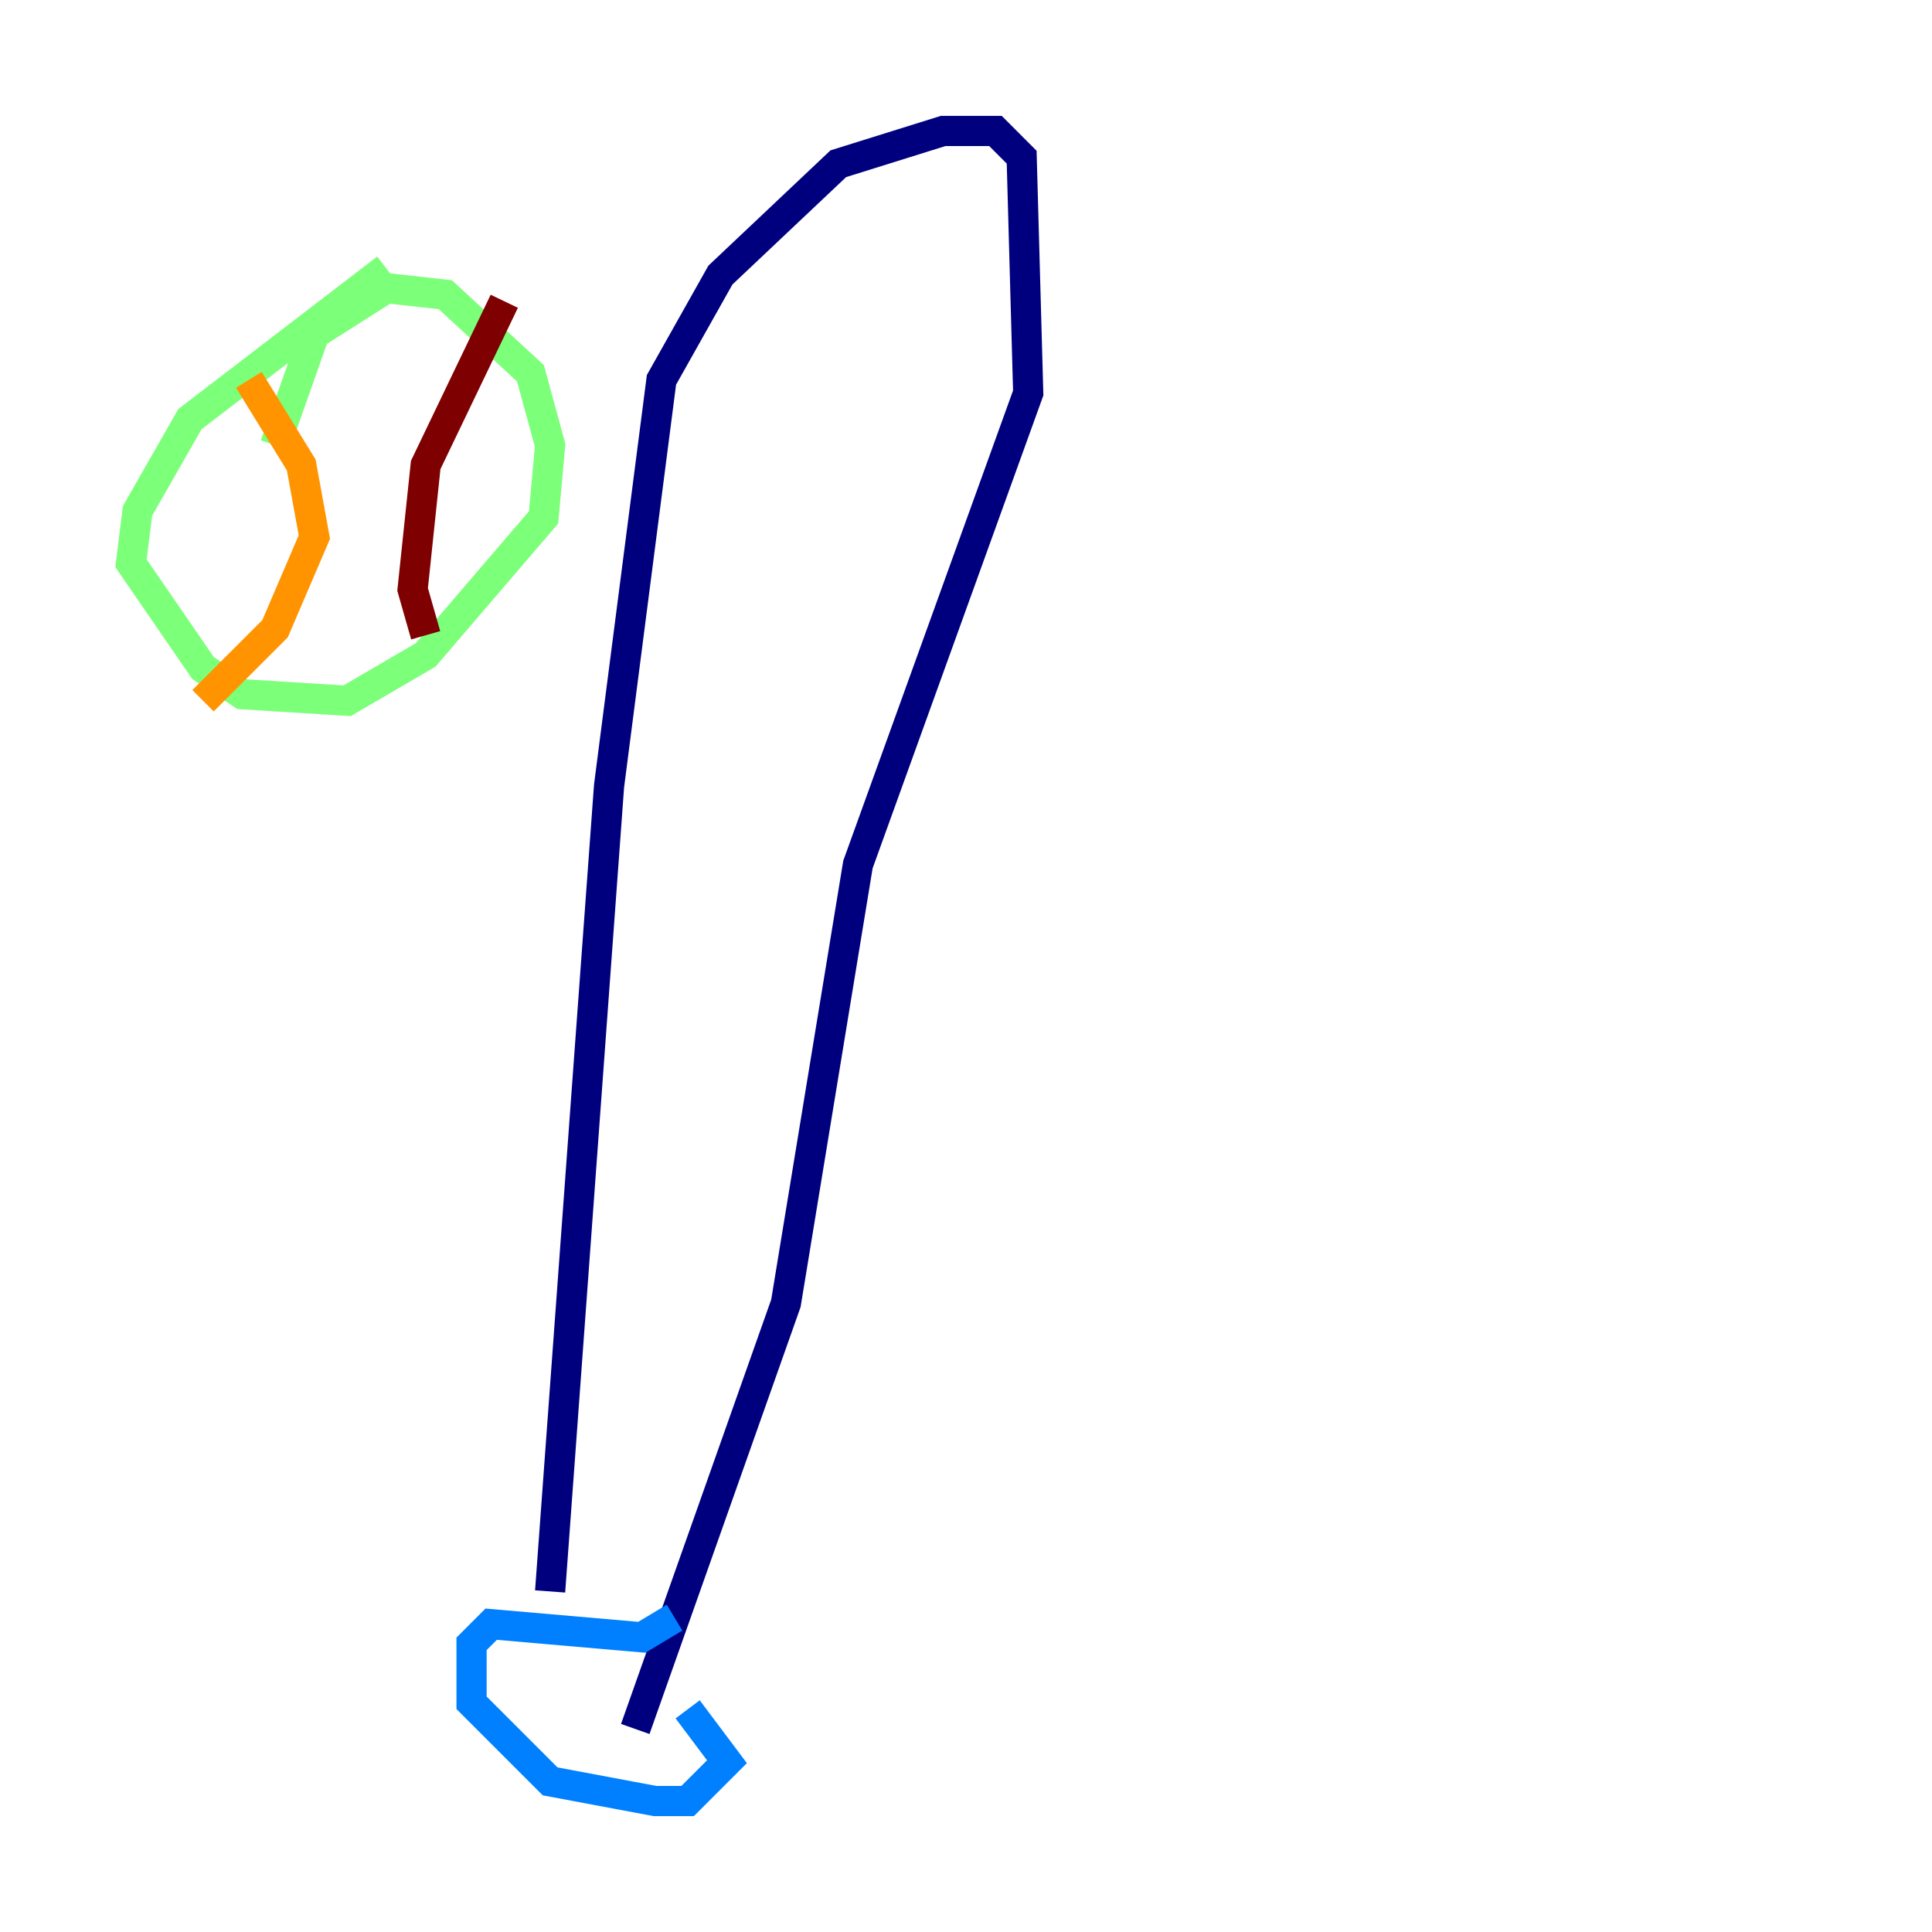 <?xml version="1.0" encoding="utf-8" ?>
<svg baseProfile="tiny" height="128" version="1.2" viewBox="0,0,128,128" width="128" xmlns="http://www.w3.org/2000/svg" xmlns:ev="http://www.w3.org/2001/xml-events" xmlns:xlink="http://www.w3.org/1999/xlink"><defs /><polyline fill="none" points="36.447,105.437 40.352,52.068 43.824,25.166 47.729,18.224 55.539,10.848 62.481,8.678 65.953,8.678 67.688,10.414 68.122,26.034 56.841,57.275 52.068,86.346 42.088,114.549" stroke="#00007f" stroke-width="2" /><polyline fill="none" points="44.691,107.173 42.522,108.475 32.542,107.607 31.241,108.909 31.241,112.814 36.447,118.02 43.39,119.322 45.559,119.322 48.163,116.719 45.559,113.248" stroke="#0080ff" stroke-width="2" /><polyline fill="none" points="25.6,17.79 12.583,27.77 9.112,33.844 8.678,37.315 13.451,44.258 16.054,45.993 22.997,46.427 28.203,43.39 36.014,34.278 36.447,29.505 35.146,24.732 29.505,19.525 25.6,19.091 20.827,22.129 18.224,29.505" stroke="#7cff79" stroke-width="2" /><polyline fill="none" points="16.488,25.166 19.959,30.807 20.827,35.58 18.224,41.654 13.451,46.427" stroke="#ff9400" stroke-width="2" /><polyline fill="none" points="33.41,19.959 28.203,30.807 27.336,39.051 28.203,42.088" stroke="#7f0000" stroke-width="2" /></svg>